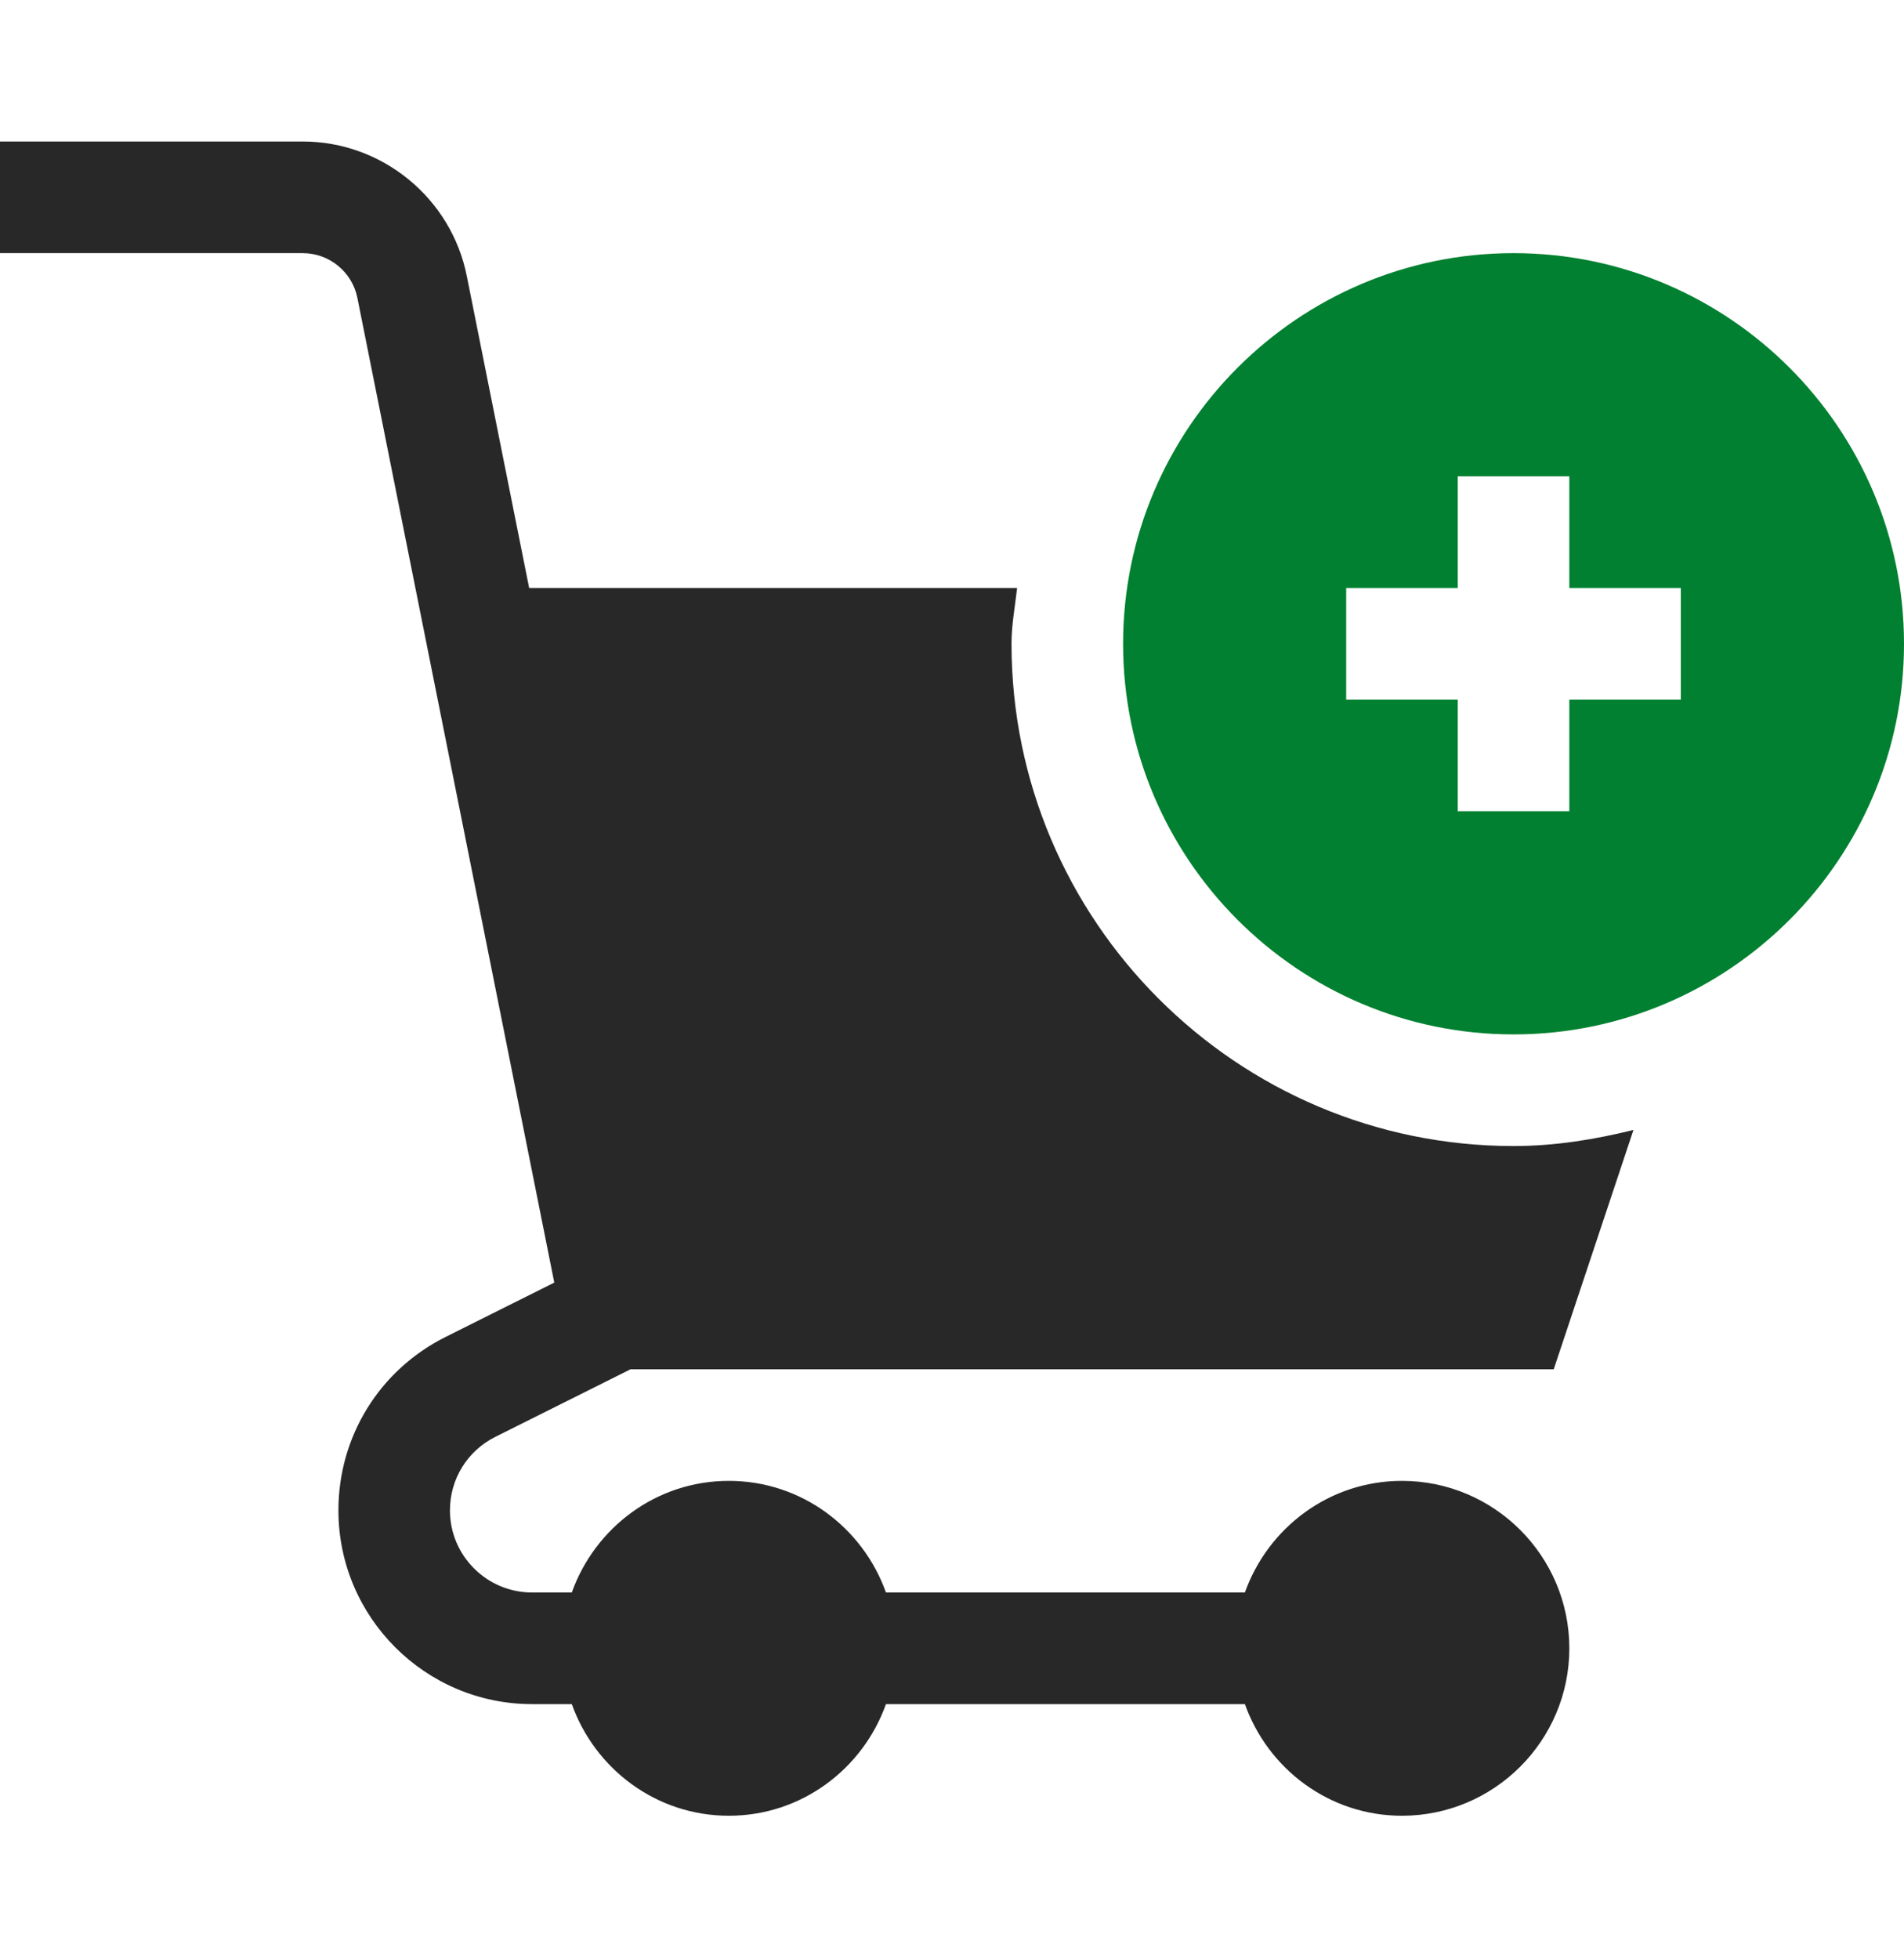 <svg width="35" height="36" viewBox="0 0 35 36" fill="none" xmlns="http://www.w3.org/2000/svg">
<g clip-path="url(#clip0_138_810)">
<path d="M6.57 5.475L10.189 23.566L8.188 24.566C6.975 25.174 6.221 26.394 6.221 27.751C6.221 29.714 7.818 31.311 9.781 31.311H10.511C10.936 32.502 12.063 33.362 13.398 33.362C14.733 33.362 15.861 32.502 16.286 31.311H22.884C23.309 32.502 24.436 33.362 25.771 33.362C27.468 33.362 28.848 31.982 28.848 30.286C28.848 28.589 27.468 27.209 25.771 27.209C24.436 27.209 23.309 28.069 22.884 29.26H16.286C15.861 28.069 14.733 27.209 13.398 27.209C12.063 27.209 10.936 28.069 10.511 29.26H9.781C8.948 29.26 8.271 28.583 8.271 27.751C8.271 27.175 8.591 26.658 9.106 26.4L11.59 25.159H28.561L30.027 20.761C29.317 20.937 28.586 21.057 27.822 21.057C22.733 21.057 18.594 16.918 18.594 11.829C18.594 11.477 18.659 11.144 18.697 10.803H9.727L8.581 5.073C8.296 3.641 7.027 2.6 5.565 2.6H0V4.651H5.565C6.052 4.651 6.475 4.997 6.57 5.475Z" fill="#282828"/>
<path d="M27.822 4.651C23.865 4.651 20.645 7.871 20.645 11.829C20.645 15.786 23.865 19.006 27.822 19.006C31.78 19.006 35 15.786 35 11.829C35 7.871 31.78 4.651 27.822 4.651ZM30.898 12.854H28.848V14.905H26.797V12.854H24.746V10.803H26.797V8.752H28.848V10.803H30.898V12.854Z" fill="#008030"/>
</g>
<defs>
<clipPath id="clip0_138_810">
<rect width="35" height="35" fill="white" transform="translate(0 0.481)"/>
</clipPath>
</defs>
</svg>
